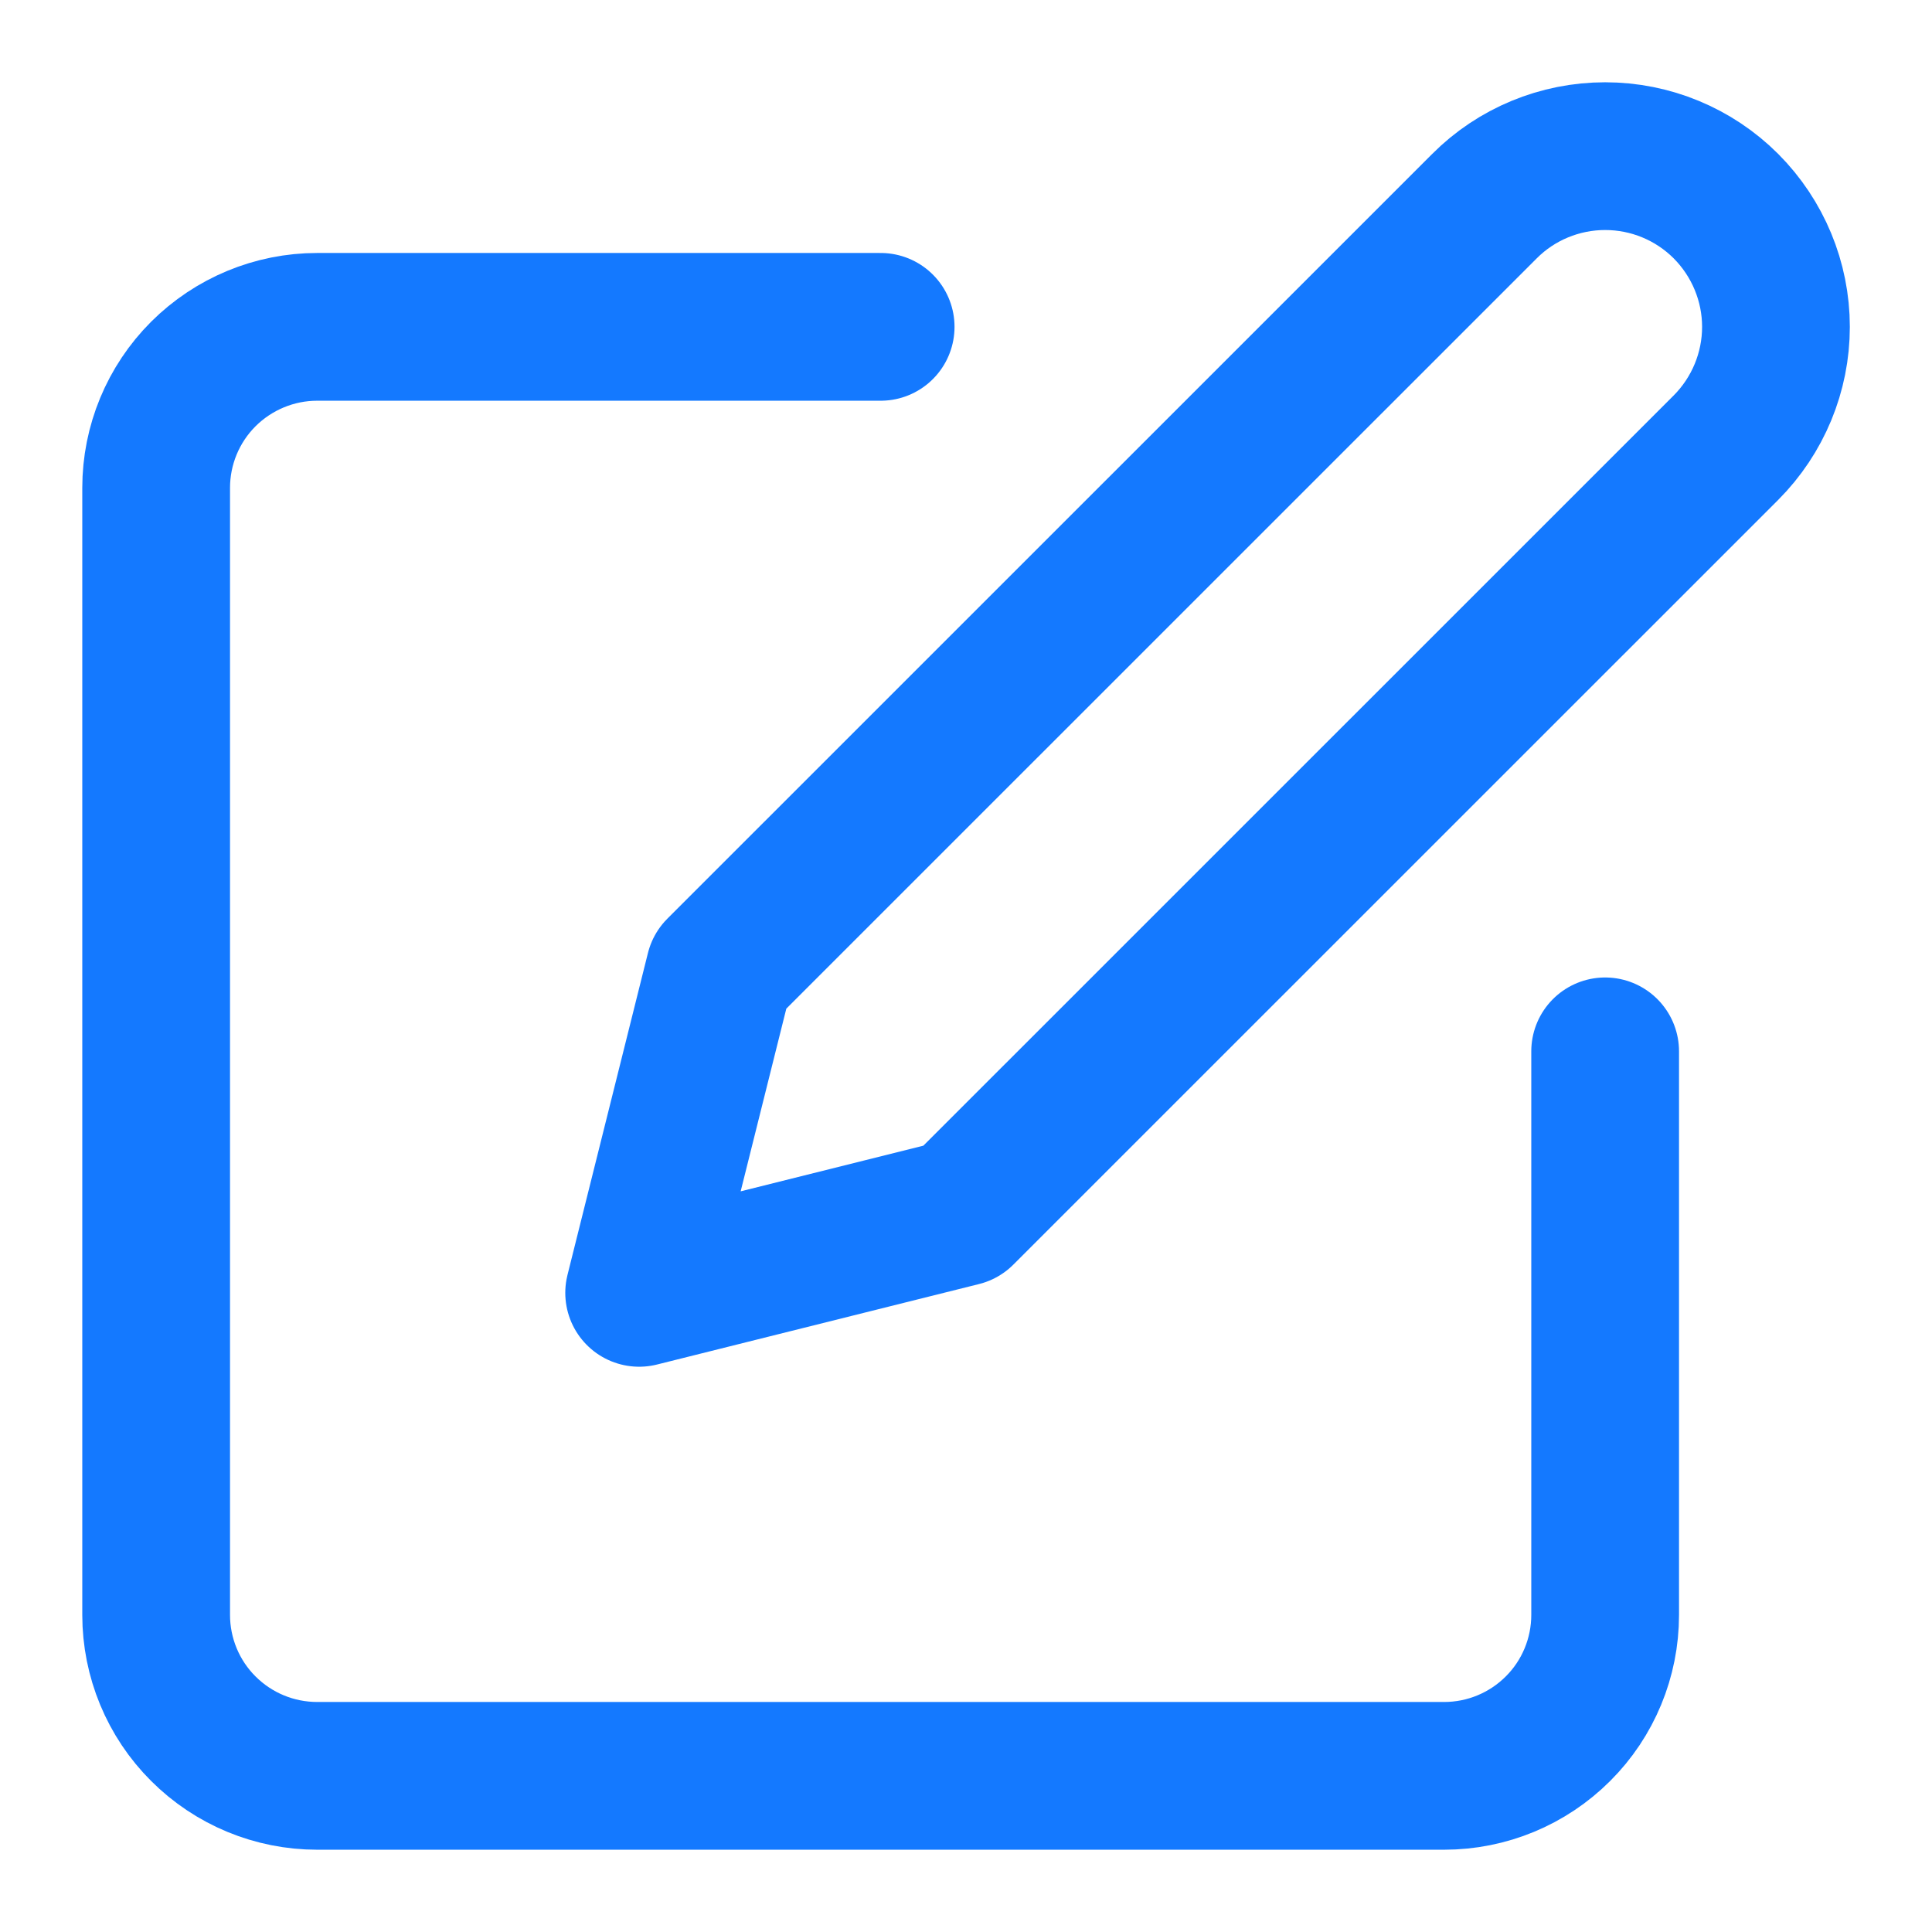 <svg width="17" height="17" viewBox="0 0 17 17" fill="none" xmlns="http://www.w3.org/2000/svg">
<path d="M7.749 2.876H2.791C2.415 2.876 2.055 3.026 1.789 3.291C1.523 3.557 1.374 3.917 1.374 4.293V14.21C1.374 14.585 1.523 14.946 1.789 15.211C2.055 15.477 2.415 15.626 2.791 15.626H12.707C13.083 15.626 13.443 15.477 13.709 15.211C13.975 14.946 14.124 14.585 14.124 14.21V9.251" stroke="#1479FF" stroke-width="1.3" stroke-linecap="round" stroke-linejoin="round"/>
<path d="M13.062 1.814C13.343 1.532 13.726 1.374 14.124 1.374C14.523 1.374 14.905 1.532 15.187 1.814C15.468 2.096 15.627 2.478 15.627 2.876C15.627 3.275 15.468 3.657 15.187 3.939L8.457 10.668L5.624 11.376L6.332 8.543L13.062 1.814Z" stroke="#1479FF" stroke-width="1.3" stroke-linecap="round" stroke-linejoin="round"/>
</svg>
